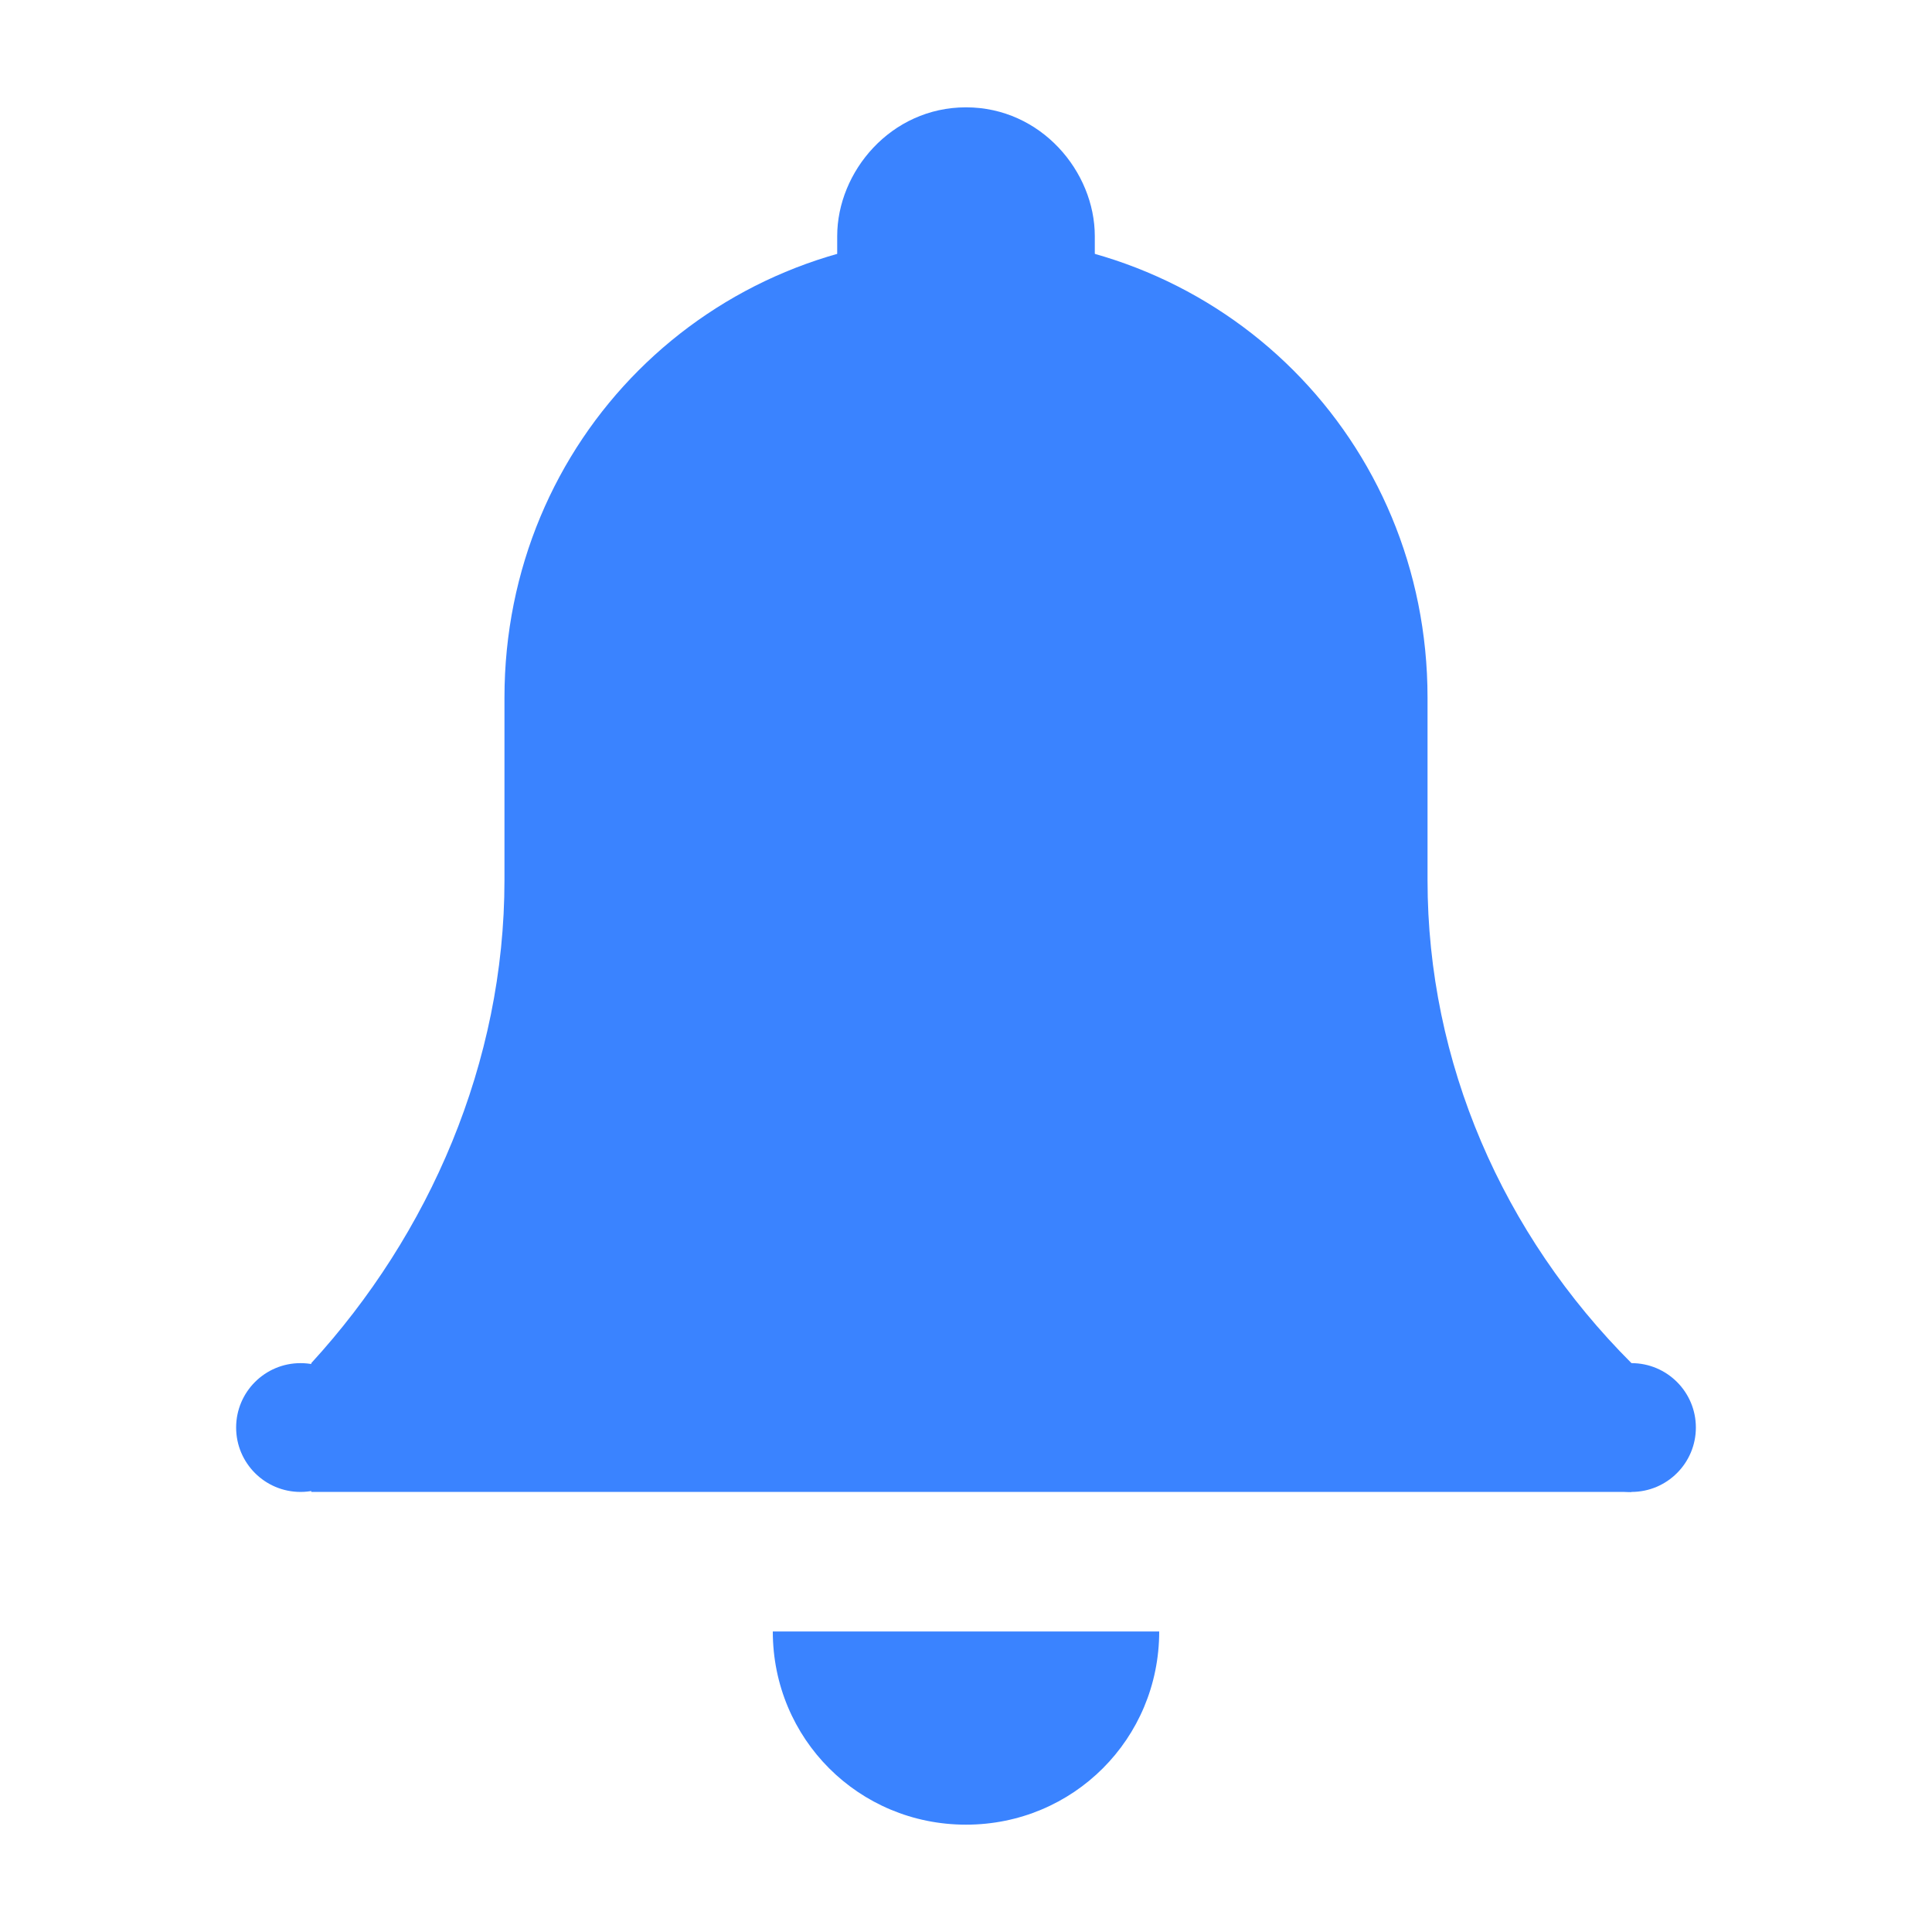 <?xml version="1.0" encoding="utf-8"?>
<!-- Generator: Adobe Illustrator 22.1.0, SVG Export Plug-In . SVG Version: 6.00 Build 0)  -->
<svg version="1.1" xmlns="http://www.w3.org/2000/svg" xmlns:xlink="http://www.w3.org/1999/xlink" x="0px" y="0px"
	 viewBox="0 0 18 18" style="enable-background:new 0 0 18 18;" xml:space="preserve">
<style type="text/css">
	.st0{display:none;}
	.st1{display:inline;fill:none;}
	.st2{display:inline;fill:#3A83FF;}
	.st3{display:inline;}
	.st4{fill:#AFAFAF;}
	.st5{fill:#3A83FF;}
</style>
<g id="Layer_1" class="st0">
	<g>
		<path class="st1" d="M-1.8-1.8h21.6v21.6H-1.8V-1.8z"/>
		<path class="st2" d="M0.9,9.9h7.2v-9H0.9V9.9z M0.9,17.1h7.2v-5.4H0.9V17.1z M9.9,17.1h7.2v-9H9.9V17.1z M9.9,0.9v5.4h7.2V0.9H9.9
			z"/>
	</g>
	<g id="Layer_2_1_">
		<g class="st3">
			<path class="st4" d="M16.1,1.8v2.1h-2.2V1.8H16.1 M10,1.8v2.1H7.9V1.8H10 M4,1.8v2.1H1.9V1.8H4 M16.1,7.8v2.1h-2.2V7.8H16.1
				 M10,7.8v2.1H7.9V7.8H10 M4,7.8v2.1H1.9V7.8H4 M16.1,13.9V16h-2.2v-2.1H16.1 M10,13.9V16H7.9v-2.1H10 M4,13.9V16H1.9v-2.1H4
				 M17.1,0.8h-4.2v4.1h4.2V0.8L17.1,0.8z M11,0.8H6.9v4.1H11V0.8L11,0.8z M5,0.8H0.9v4.1H5V0.8L5,0.8z M17.1,6.8h-4.2v4.1h4.2V6.8
				L17.1,6.8z M11,6.8H6.9v4.1H11V6.8L11,6.8z M5,6.8H0.9v4.1H5V6.8L5,6.8z M12.9,12.8V17h4.2v-4.1L12.9,12.8L12.9,12.8L12.9,12.8z
				 M6.9,12.8V17H11v-4.1L6.9,12.8L6.9,12.8L6.9,12.8z M0.9,12.8V17H5v-4.1L0.9,12.8L0.9,12.8L0.9,12.8z"/>
		</g>
	</g>
	<g id="Layer_2_2_" class="st3">
		<path class="st5" d="M0.9,0.8v4.1H5V0.8H0.9z M6.9,0.8v4.1H11V0.8H6.9z M12.9,0.8v4.1h4.2V0.8H12.9z M0.9,6.8v4.1H5V6.8H0.9z
			 M6.9,6.8v4.1H11V6.8H6.9z M12.9,6.8v4.1h4.2V6.8H12.9z M0.9,12.8V17H5v-4.1L0.9,12.8L0.9,12.8z M6.9,12.8V17H11v-4.1L6.9,12.8
			L6.9,12.8z M12.9,12.8V17h4.2v-4.1L12.9,12.8L12.9,12.8z"/>
	</g>
</g>
<g id="Layer_2">
	<path class="st5" d="M13.3,8.2V6.5c0-2.4-1.9-4.3-4.3-4.3l0,0c-2.4,0-4.3,1.9-4.3,4.3v1.7c0,1.7-0.7,3.3-1.8,4.5l0,0v1.2h12.3v-1.2
		l0,0C14,11.5,13.3,9.9,13.3,8.2z"/>
	<path class="st5" d="M9,17c1,0,1.8-0.8,1.8-1.8H7.2C7.2,16.2,8,17,9,17z"/>
	<path class="st5" d="M10.2,3.5H7.8V2.2C7.8,1.6,8.3,1,9,1l0,0c0.7,0,1.2,0.6,1.2,1.2V3.5z"/>
	<circle class="st5" cx="15.2" cy="13.3" r="0.6"/>
	<circle class="st5" cx="2.8" cy="13.3" r="0.6"/>
</g>
</svg>
